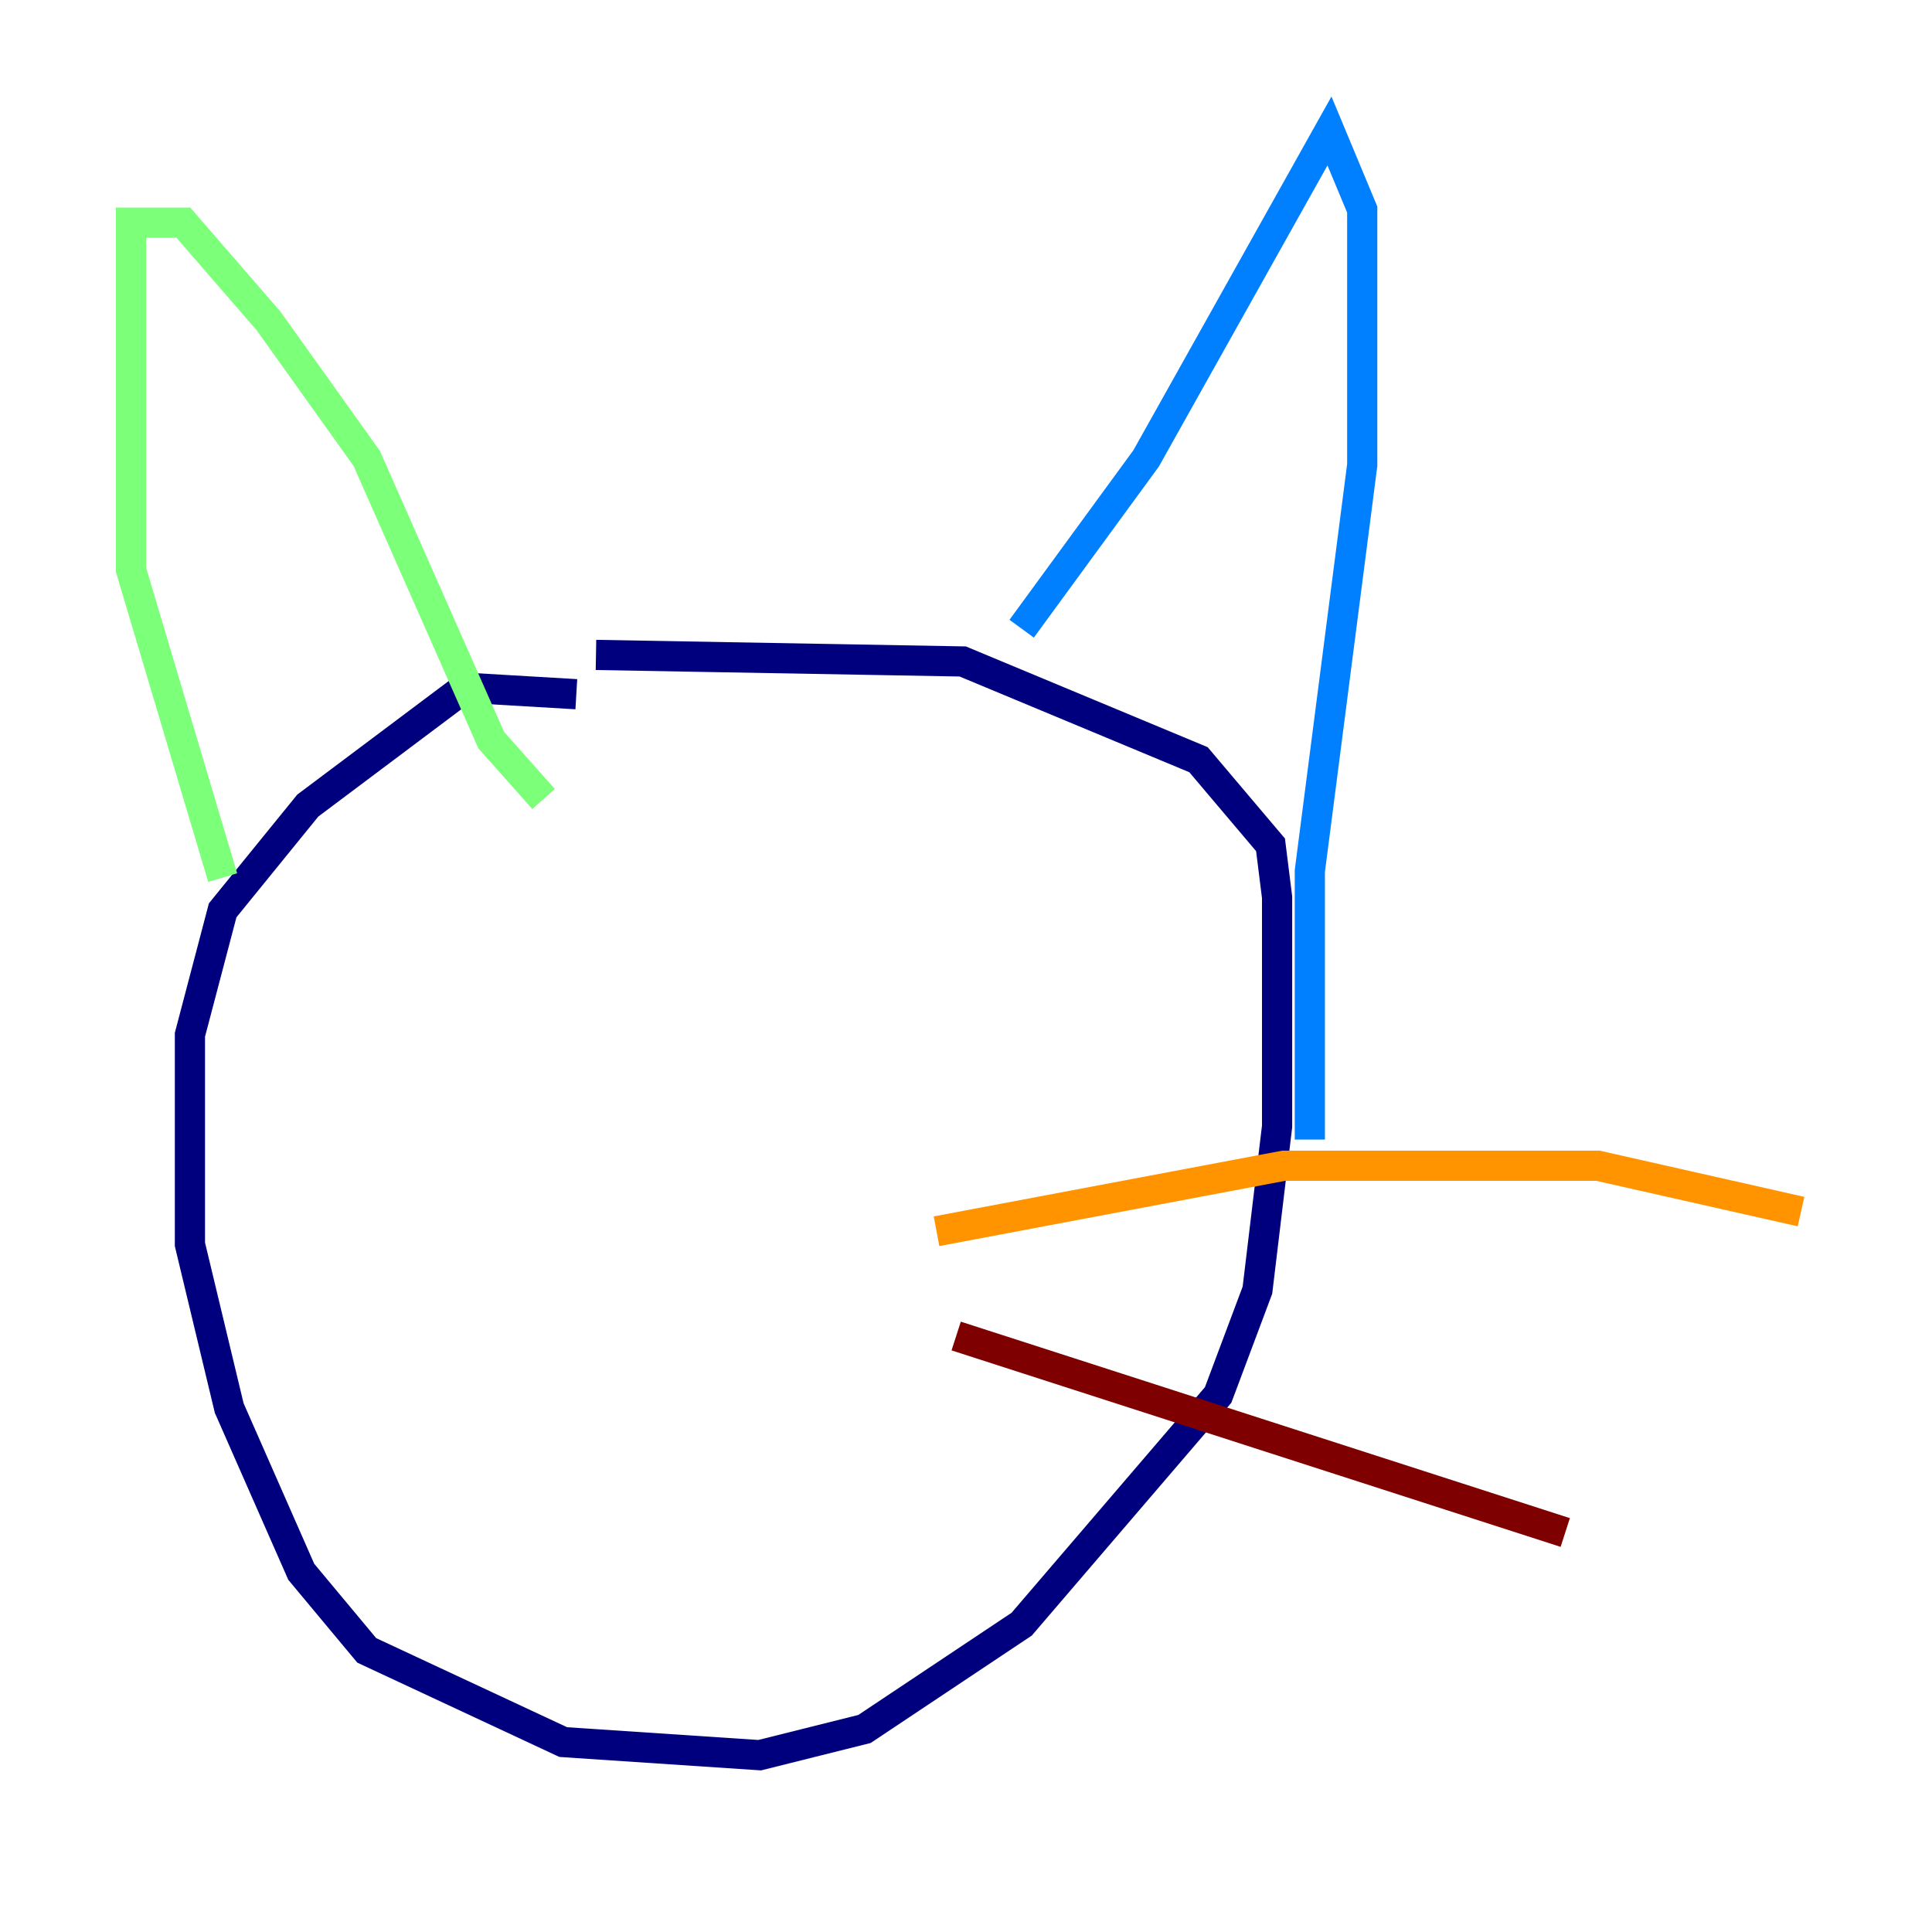 <?xml version="1.0" encoding="utf-8" ?>
<svg baseProfile="tiny" height="128" version="1.2" viewBox="0,0,128,128" width="128" xmlns="http://www.w3.org/2000/svg" xmlns:ev="http://www.w3.org/2001/xml-events" xmlns:xlink="http://www.w3.org/1999/xlink"><defs /><polyline fill="none" points="38.183,45.993 30.807,45.559 20.393,53.37 14.752,60.312 12.583,68.556 12.583,82.441 15.186,93.288 19.959,104.136 24.298,109.342 37.315,115.417 50.332,116.285 57.275,114.549 67.688,107.607 80.705,92.42 83.308,85.478 84.61,74.63 84.61,59.444 84.176,55.973 79.403,50.332 63.783,43.824 39.485,43.39" stroke="#00007f" stroke-width="2" /><polyline fill="none" points="67.688,41.654 75.932,30.373 88.081,8.678 90.251,13.885 90.251,30.807 86.78,57.709 86.78,75.498" stroke="#0080ff" stroke-width="2" /><polyline fill="none" points="14.752,58.142 8.678,37.749 8.678,14.752 12.149,14.752 17.79,21.261 24.298,30.373 32.542,49.031 36.014,52.936" stroke="#7cff79" stroke-width="2" /><polyline fill="none" points="62.047,81.573 85.044,77.234 105.871,77.234 119.322,80.271" stroke="#ff9400" stroke-width="2" /><polyline fill="none" points="63.349,88.515 103.702,101.532" stroke="#7f0000" stroke-width="2" /></svg>